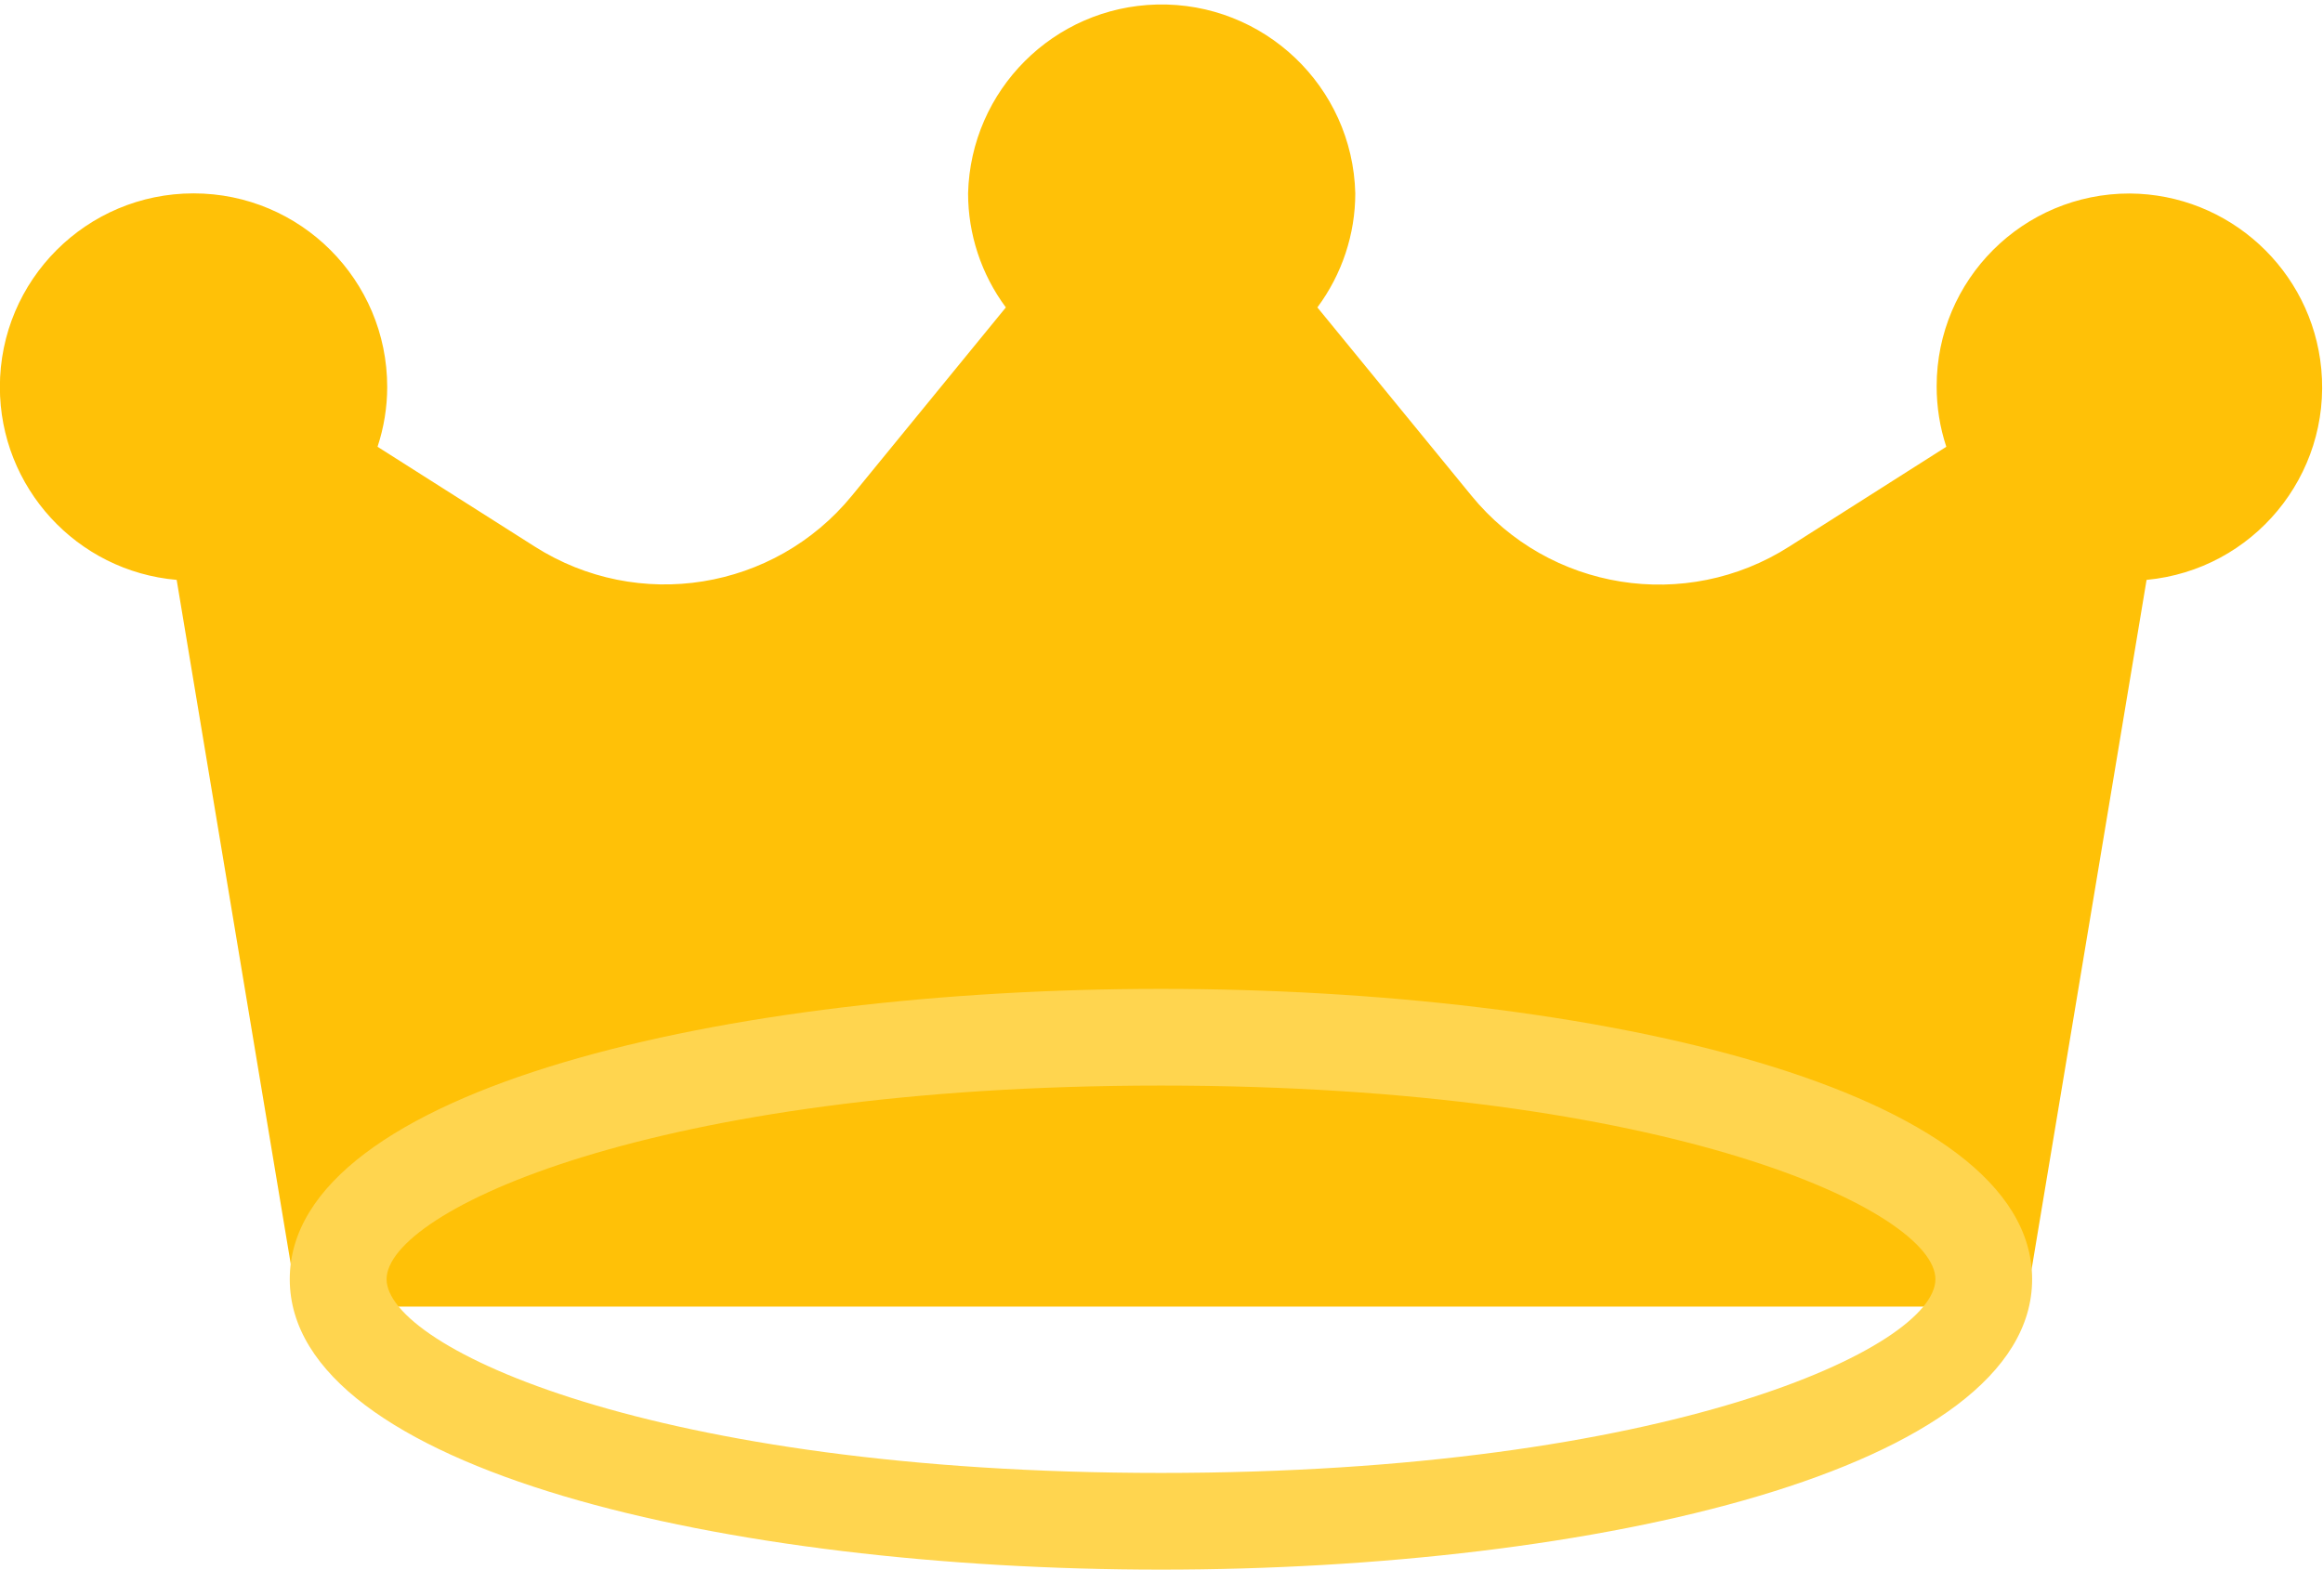 <?xml version="1.0" encoding="utf-8"?>
<!-- Generator: Adobe Illustrator 16.0.3, SVG Export Plug-In . SVG Version: 6.00 Build 0)  -->
<!DOCTYPE svg PUBLIC "-//W3C//DTD SVG 1.1//EN" "http://www.w3.org/Graphics/SVG/1.1/DTD/svg11.dtd">
<svg version="1.1" id="Layer_1" xmlns="http://www.w3.org/2000/svg" xmlns:xlink="http://www.w3.org/1999/xlink" x="0px" y="0px"
	 width="19px" height="13.053px" viewBox="0 0 19 13.053" enable-background="new 0 0 19 13.053" xml:space="preserve">
<path id="Path_462" fill="#FFC107" d="M17.419,1.583C16.547,1.582,15.84,2.288,15.84,3.16c0,0.168,0.026,0.335,0.079,0.495
	l-1.284,0.816c-0.847,0.541-1.965,0.362-2.6-0.416l-1.26-1.54c0.201-0.271,0.31-0.598,0.31-0.934
	c-0.022-0.874-0.749-1.565-1.623-1.544c-0.844,0.021-1.522,0.7-1.544,1.544c0,0.336,0.108,0.663,0.309,0.934l-1.259,1.54
	C6.333,4.831,5.219,5.01,4.373,4.471L3.088,3.655C3.14,3.497,3.167,3.332,3.167,3.166c0-0.875-0.709-1.584-1.584-1.584
	s-1.584,0.709-1.584,1.584c0,0.821,0.628,1.507,1.446,1.578l0.936,5.614c0.033,0.189,0.197,0.329,0.39,0.331H16.23
	c0.193-0.002,0.357-0.142,0.391-0.331l0.936-5.614c0.871-0.082,1.511-0.854,1.429-1.726C18.909,2.209,18.231,1.588,17.419,1.583
	L17.419,1.583z"/>
<path id="Path_463" fill="#FFD54F" d="M9.496,12.841c-3.542,0-7.126-0.816-7.126-2.376S5.954,8.09,9.496,8.09
	c3.542,0,7.125,0.815,7.125,2.375S13.039,12.841,9.496,12.841z M9.496,8.881c-4.159,0-6.334,1.028-6.334,1.584
	s2.176,1.585,6.334,1.585c4.159,0,6.334-1.029,6.334-1.585S13.656,8.881,9.496,8.881z"/>
</svg>
